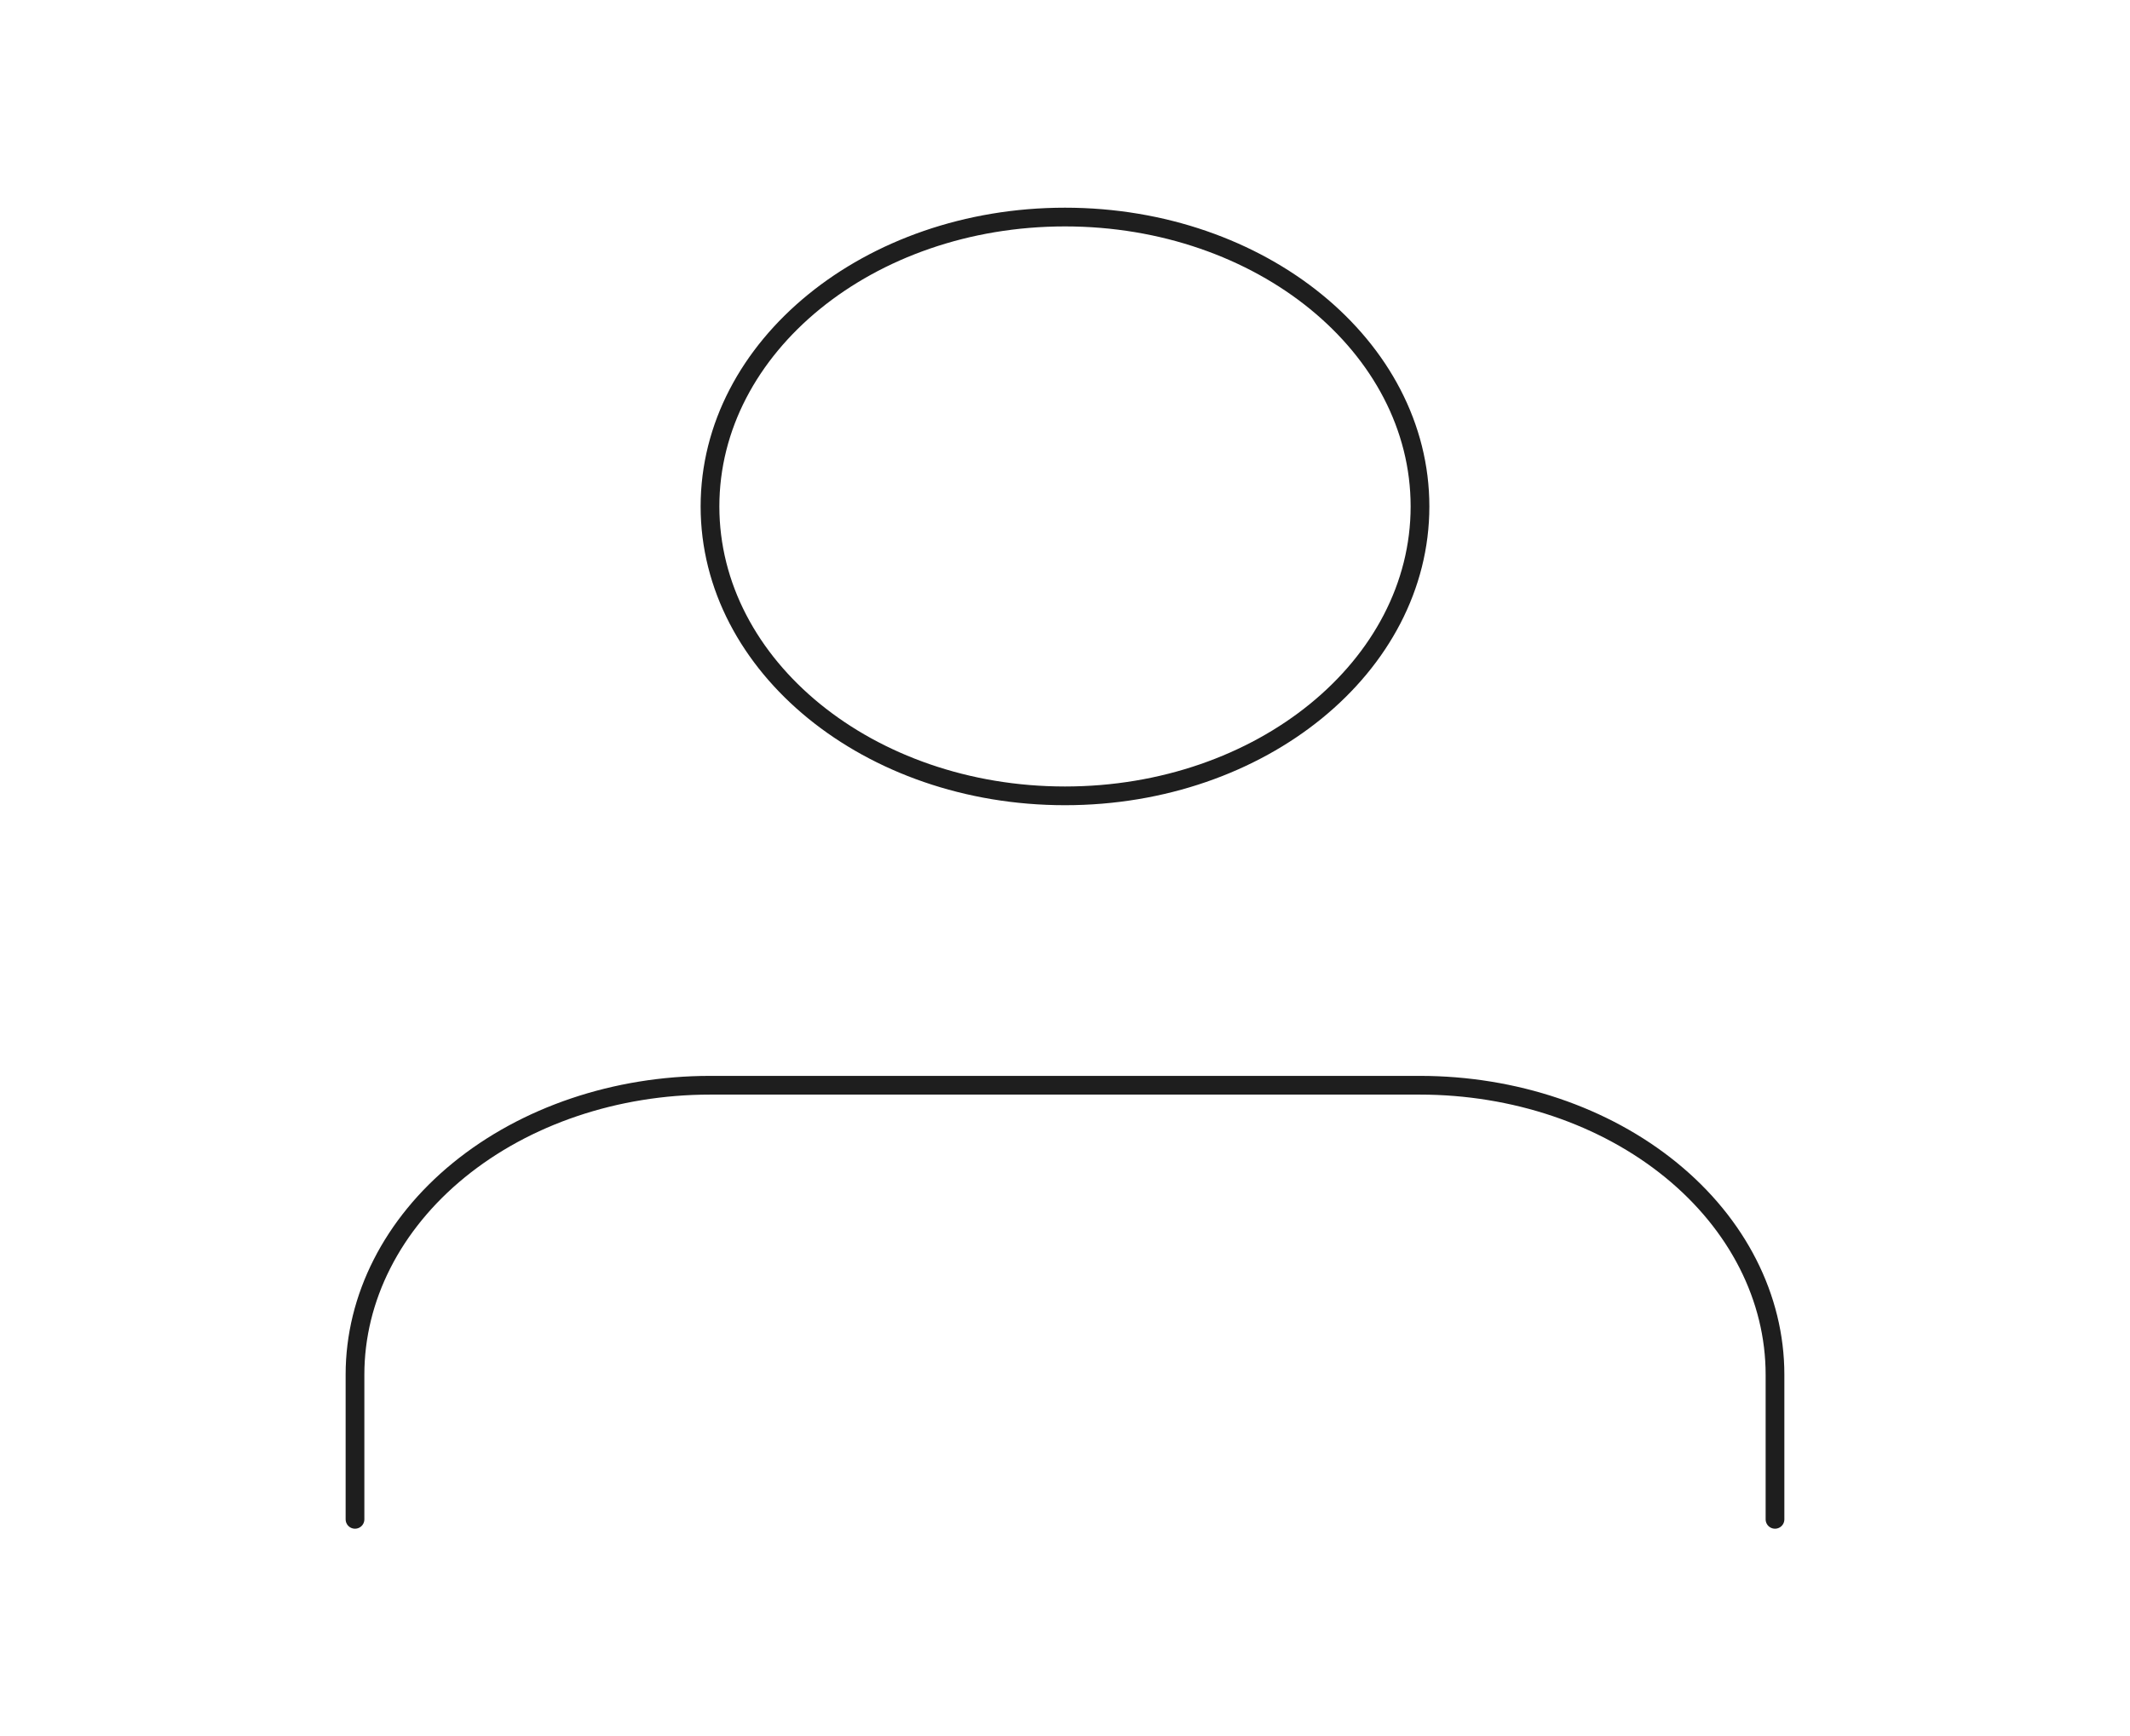 <svg width="455" height="371" viewBox="0 0 455 371" fill="none" xmlns="http://www.w3.org/2000/svg">
<path d="M379.166 324.625V293.708C379.166 277.309 371.177 261.582 356.955 249.986C342.734 238.39 323.445 231.875 303.333 231.875H151.666C131.554 231.875 112.266 238.39 98.044 249.986C83.823 261.582 75.833 277.309 75.833 293.708V324.625M303.333 108.208C303.333 142.358 269.381 170.042 227.5 170.042C185.618 170.042 151.666 142.358 151.666 108.208C151.666 74.059 185.618 46.375 227.5 46.375C269.381 46.375 303.333 74.059 303.333 108.208Z" stroke="#1E1E1E" stroke-width="4" stroke-linecap="round" stroke-linejoin="round"/>
</svg>

